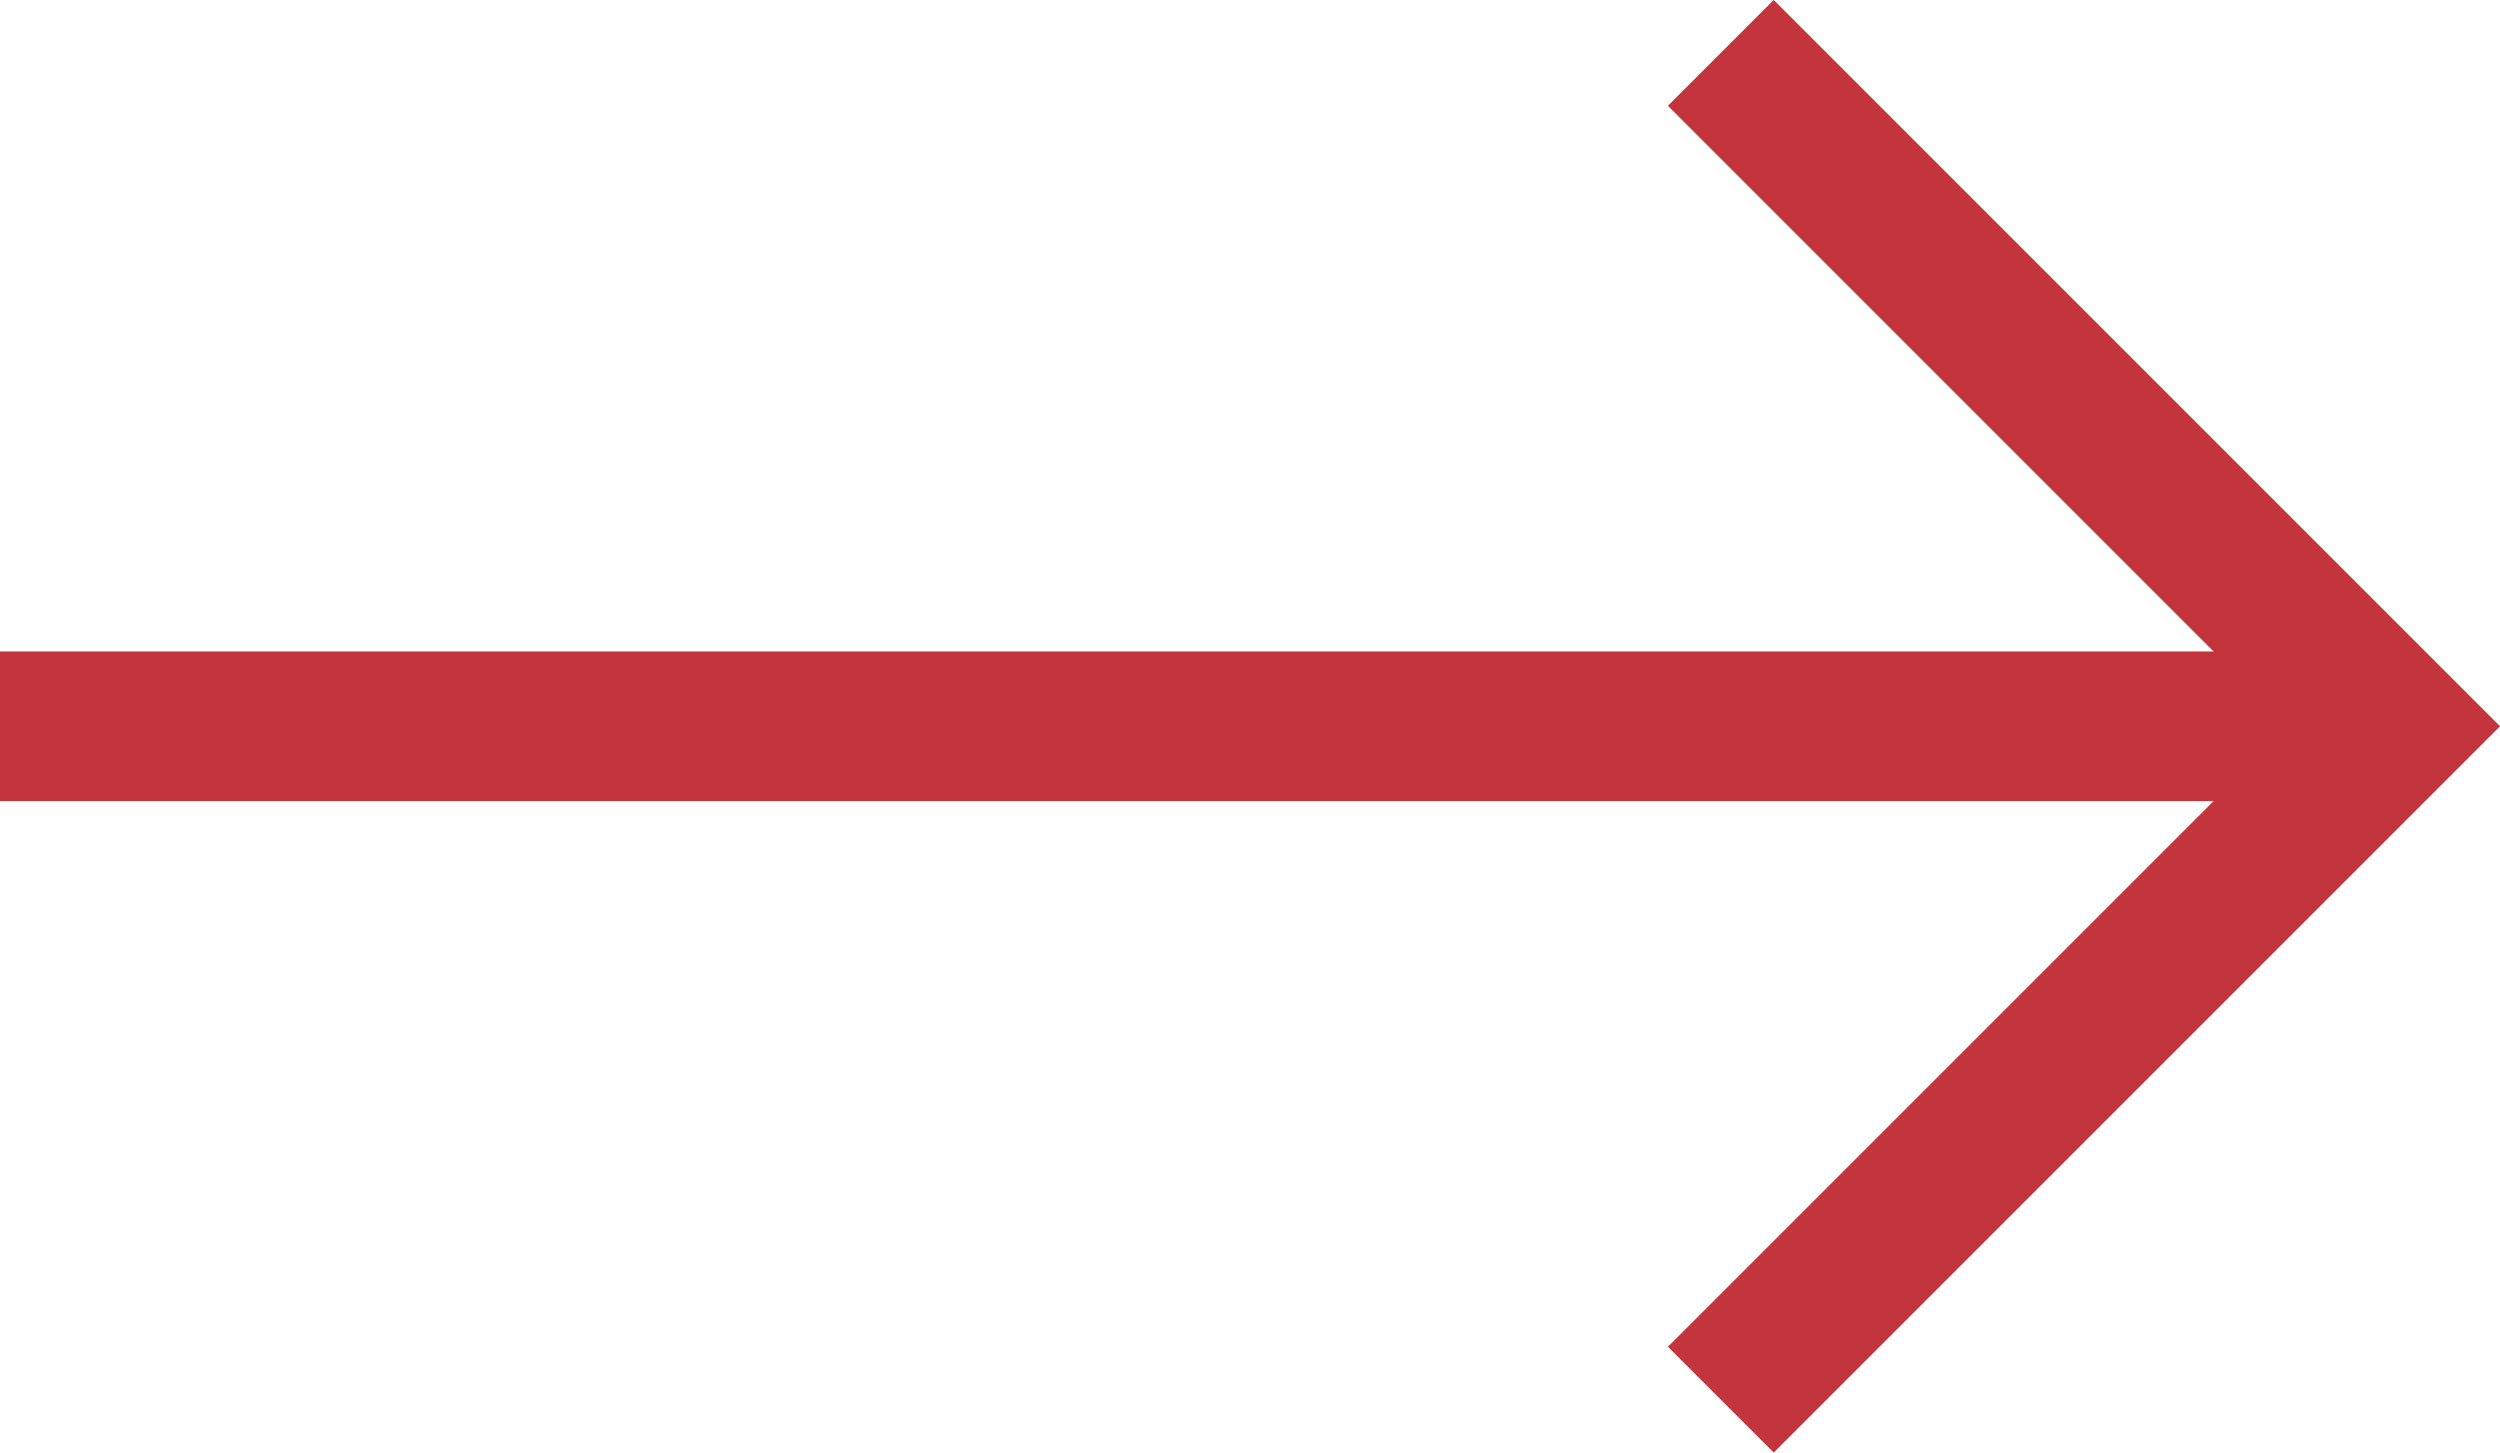 <svg xmlns="http://www.w3.org/2000/svg" width="33.414" height="19.414" viewBox="0 0 33.414 19.414">
  <g id="Group_10" data-name="Group 10" transform="translate(178 117.707) rotate(180)">
    <line id="Line_1" data-name="Line 1" x1="31" transform="translate(147 108)" fill="none" stroke="#C3343C" stroke-miterlimit="10" stroke-width="2"/>
    <path id="Path_26" data-name="Path 26" d="M155,117l-9-9,9-9" fill="none" stroke="#C3343C" stroke-miterlimit="10" stroke-width="2"/>
  </g>
</svg>